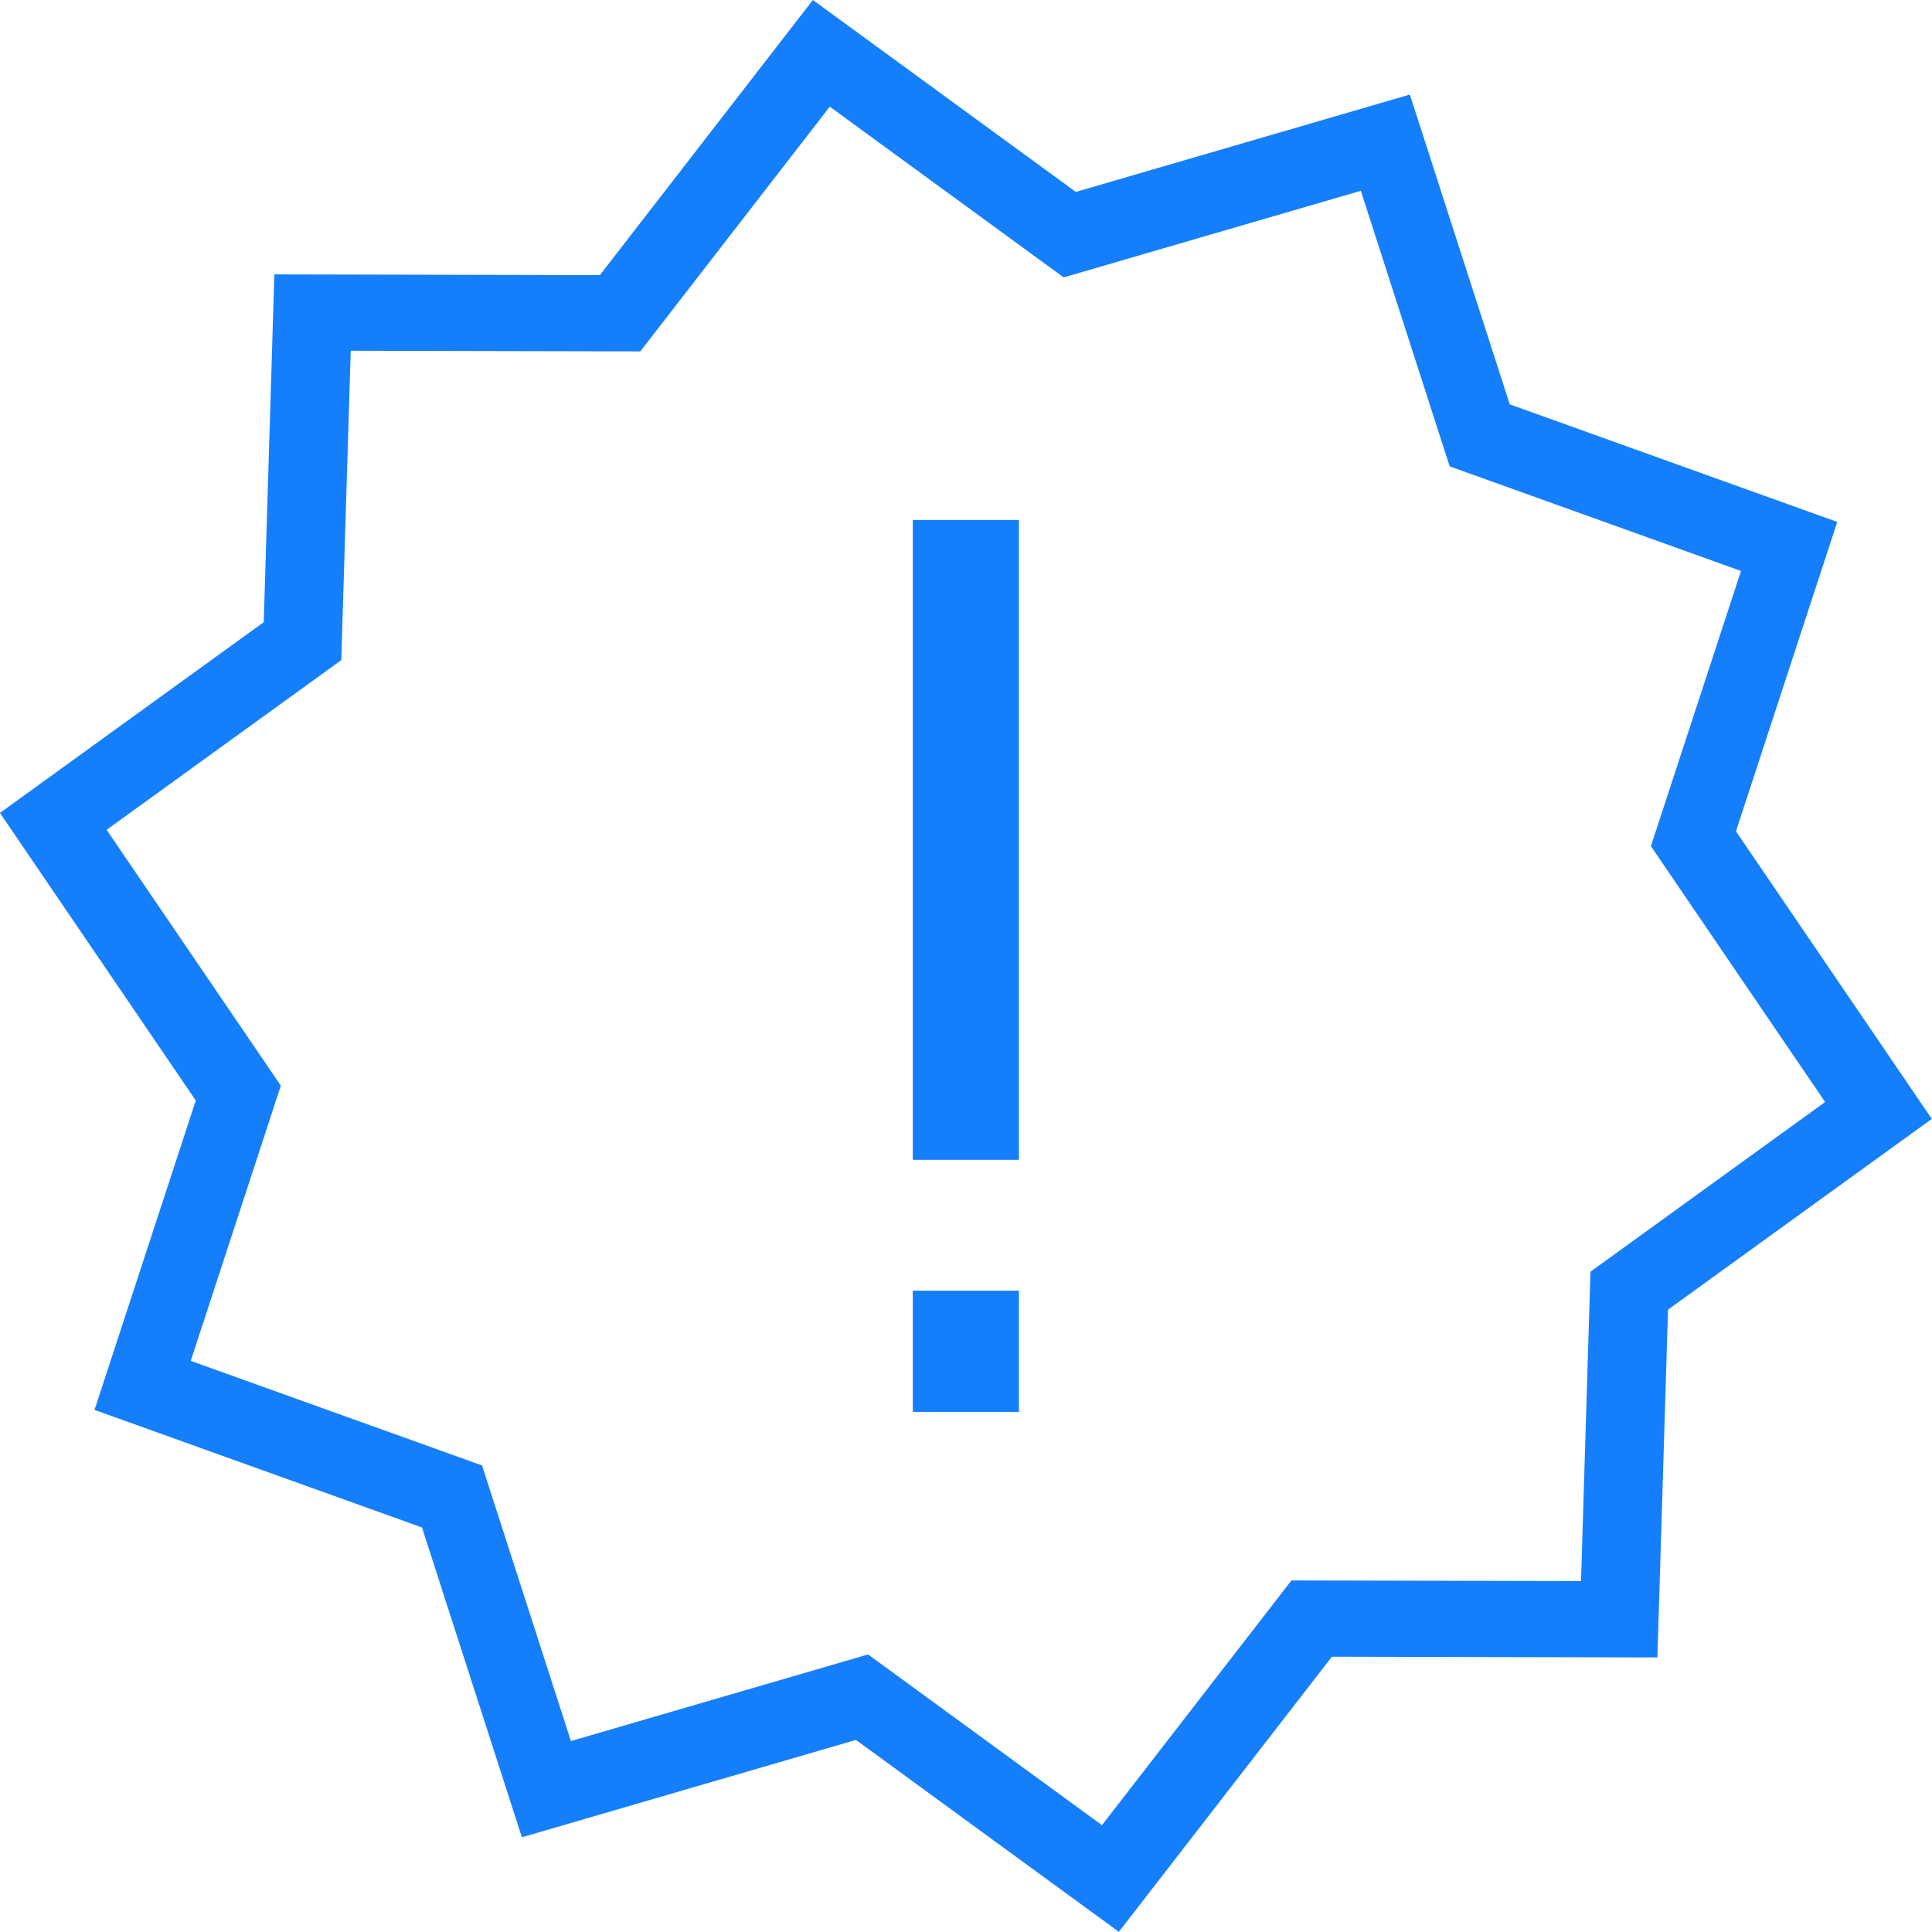 <?xml version="1.0" encoding="UTF-8" standalone="no"?>
<svg
   xmlns:dc="http://purl.org/dc/elements/1.1/"
   xmlns:cc="http://creativecommons.org/ns#"
   xmlns:rdf="http://www.w3.org/1999/02/22-rdf-syntax-ns#"
   xmlns:svg="http://www.w3.org/2000/svg"
   xmlns="http://www.w3.org/2000/svg"
   id="svg2"
   viewBox="0 -143 1000 1000"
   version="1.1">
  <defs
     id="defs10" />
  <g
     transform="matrix(1.533,0,0,1.533,-269.812,-190.326)"
     id="g4217">
    <path
       style="fill:#157efb;fill-opacity:1"
       d="m 484.199,206.431 0,216.042 35.84,0 0,-216.042 z m 0,260.23 0,40.907 35.84,0 0,-40.907 z"
       id="rect4173" />
    <path
       style="fill:#157efb;fill-opacity:1"
       d="m 450.465,30.869 -71.92,92.893 -109.91,-0.246 -3.584,117.426 -89.062,64.404 66.119,97.105 -34.195,104.455 110.57,39.695 33.73,104.605 112.785,-32.877 88.775,64.801 71.92,-92.891 109.91,0.244 L 739.187,473.06 828.25,408.654 762.129,311.548 796.326,207.093 685.756,167.398 652.025,62.793 539.24,95.67 450.465,30.869 Z m 5.705,36.018 78.971,57.645 100.328,-29.246 30.006,93.053 98.359,35.312 -30.42,92.918 58.818,86.381 -79.227,57.293 -3.188,104.457 -97.771,-0.217 -63.979,82.633 -78.971,-57.645 -100.33,29.246 -30.006,-93.055 -98.359,-35.311 30.42,-92.92 -58.818,-86.381 79.227,-57.293 3.189,-104.457 97.771,0.219 63.979,-82.633 z"
       id="path4199" />
  </g>
</svg>
